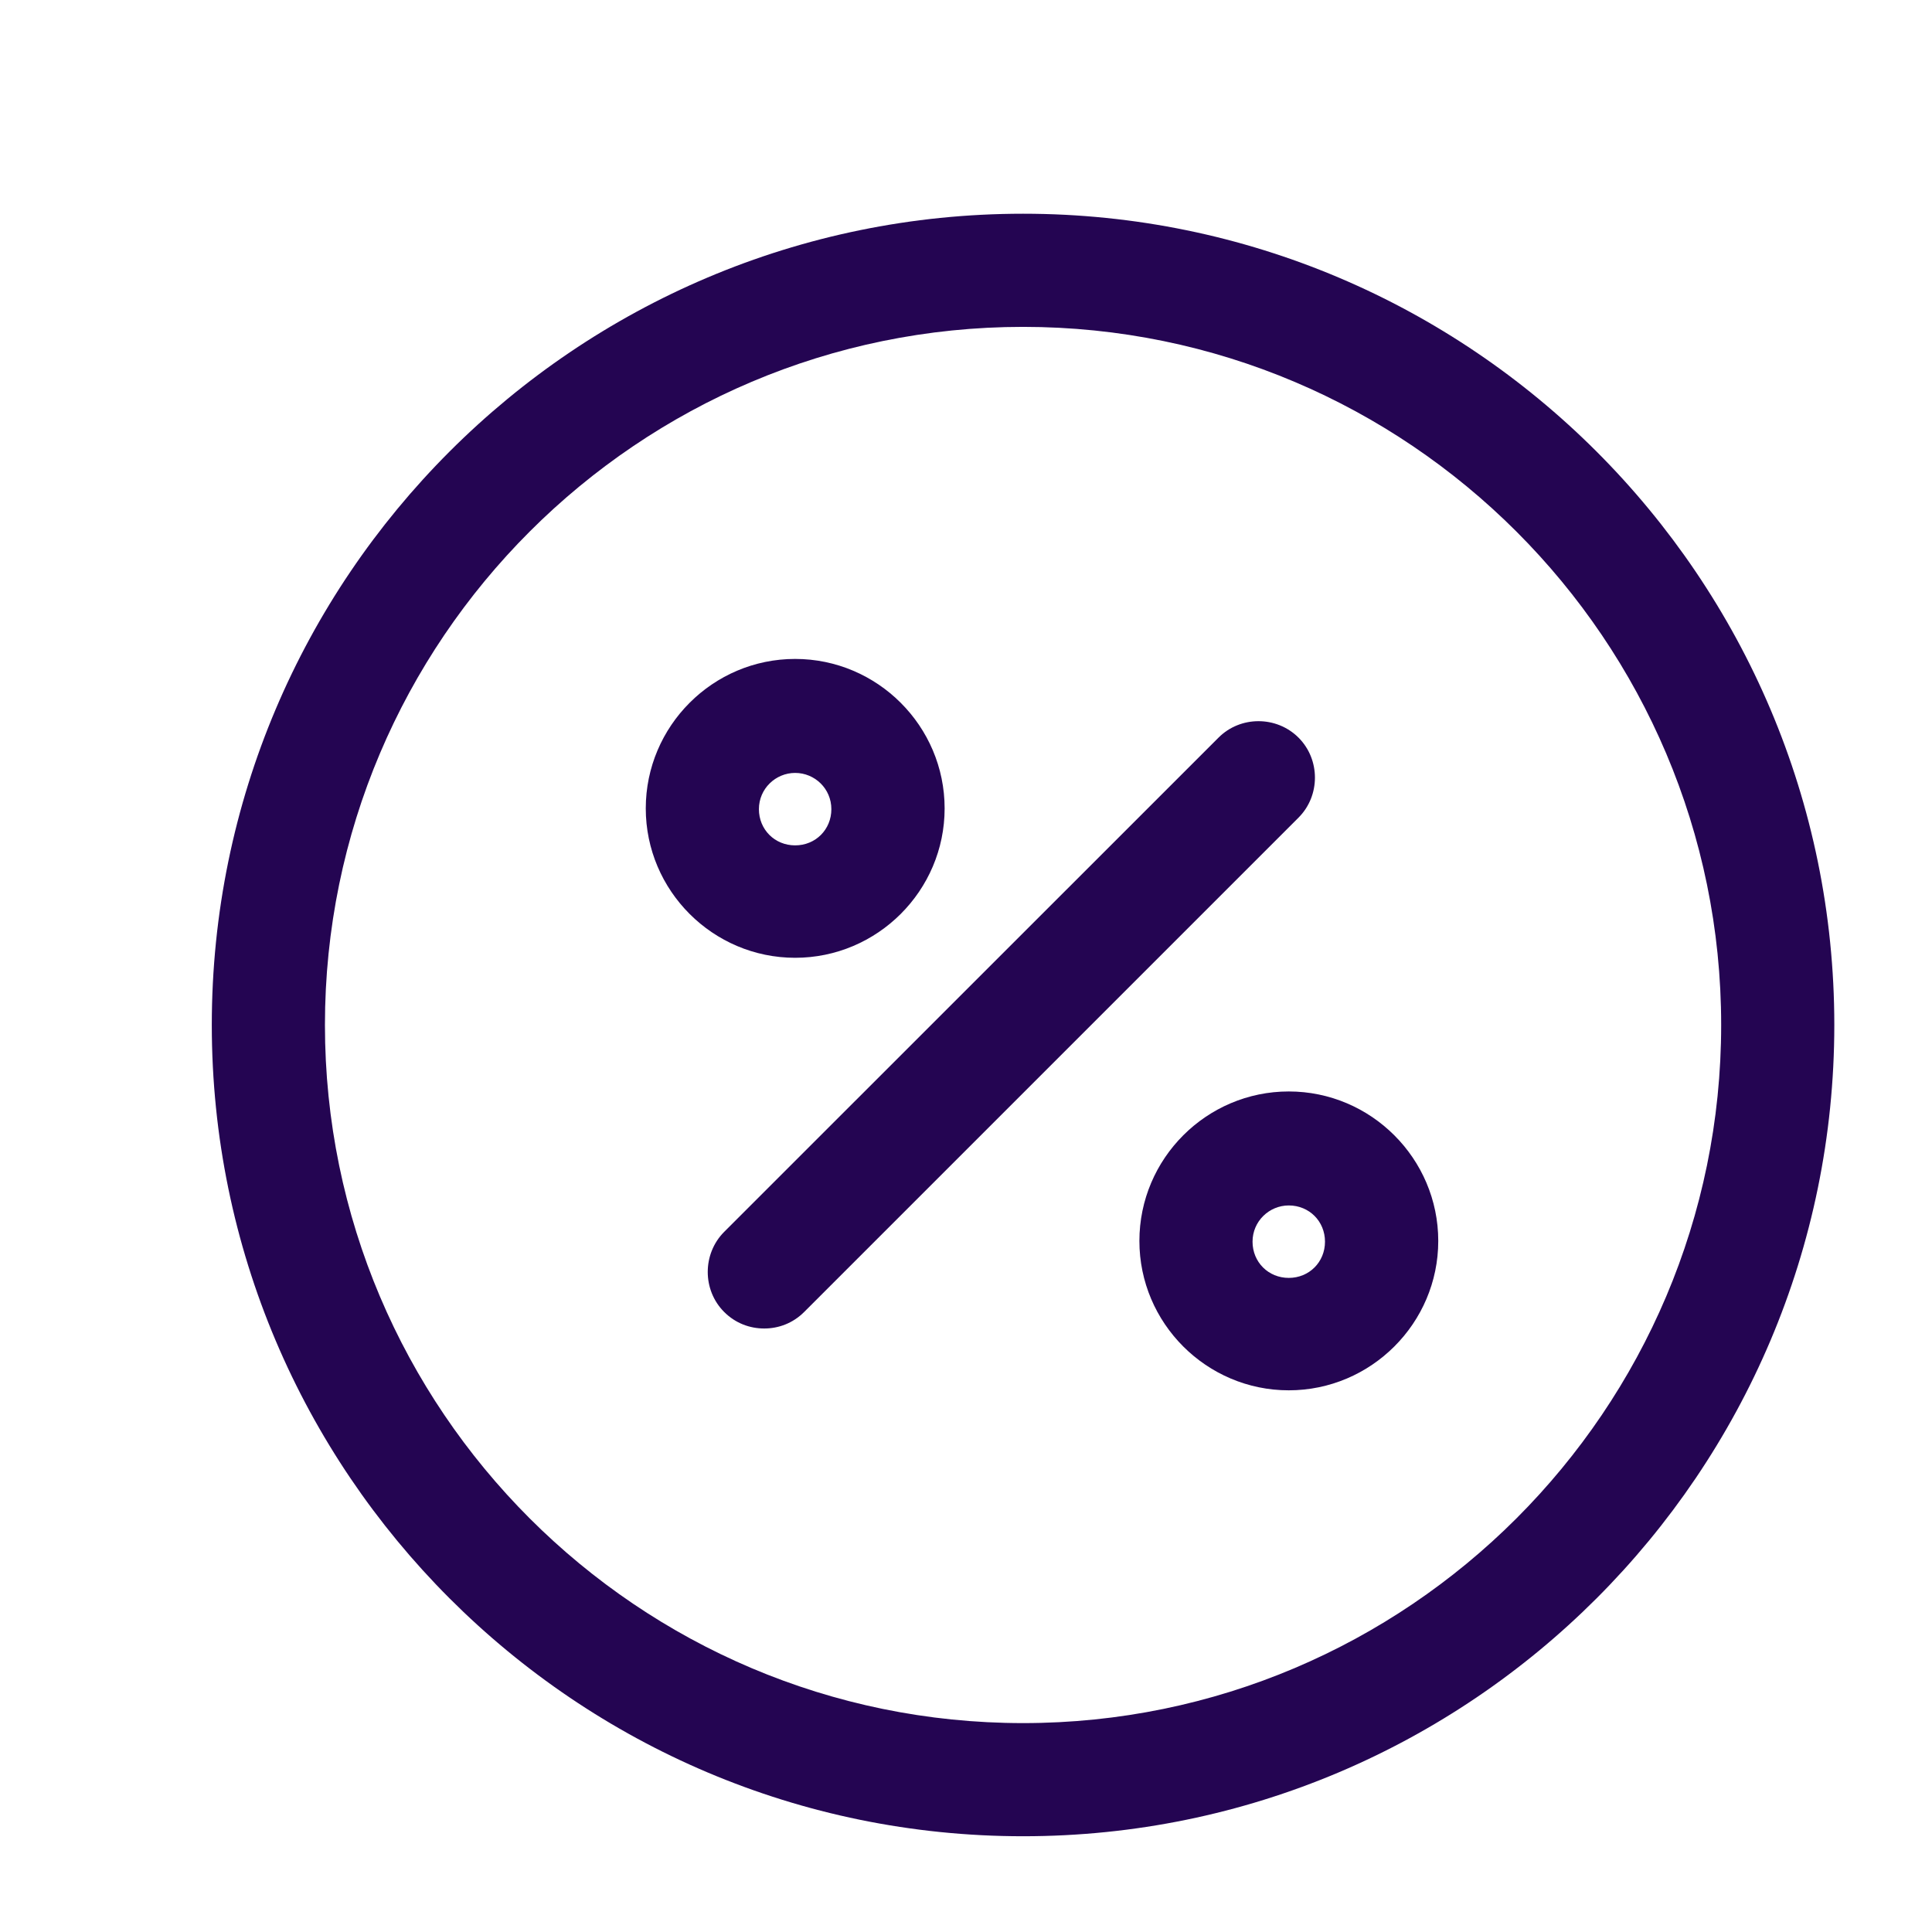 <svg width="16" height="16" viewBox="0 0 16 16" fill="none" xmlns="http://www.w3.org/2000/svg">
<path d="M6.329 11.002C6.21 11.002 6.091 10.959 5.997 10.865C5.816 10.684 5.816 10.384 5.997 10.202L10.091 6.109C10.272 5.927 10.572 5.927 10.754 6.109C10.935 6.29 10.935 6.59 10.754 6.771L6.66 10.865C6.566 10.959 6.447 11.002 6.329 11.002Z" fill="#240552"/>
<path d="M6.585 7.932C5.904 7.932 5.348 7.376 5.348 6.695C5.348 6.013 5.904 5.457 6.585 5.457C7.266 5.457 7.823 6.013 7.823 6.695C7.823 7.376 7.266 7.932 6.585 7.932ZM6.585 6.401C6.423 6.401 6.285 6.532 6.285 6.701C6.285 6.87 6.416 7.001 6.585 7.001C6.754 7.001 6.885 6.87 6.885 6.701C6.885 6.532 6.748 6.401 6.585 6.401Z" fill="#240552"/>
<path d="M10.673 11.514C9.992 11.514 9.436 10.958 9.436 10.277C9.436 9.595 9.992 9.039 10.673 9.039C11.354 9.039 11.911 9.595 11.911 10.277C11.911 10.958 11.354 11.514 10.673 11.514ZM10.673 9.983C10.511 9.983 10.373 10.114 10.373 10.283C10.373 10.452 10.504 10.583 10.673 10.583C10.842 10.583 10.973 10.452 10.973 10.283C10.973 10.114 10.842 9.983 10.673 9.983Z" fill="#240552"/>
<path d="M8.473 15.207C4.766 15.207 1.754 12.194 1.754 8.488C1.754 4.782 4.766 1.77 8.473 1.77C12.179 1.77 15.191 4.782 15.191 8.488C15.191 12.194 12.179 15.207 8.473 15.207ZM8.473 2.707C5.285 2.707 2.691 5.301 2.691 8.488C2.691 11.676 5.285 14.27 8.473 14.27C11.66 14.27 14.254 11.676 14.254 8.488C14.254 5.301 11.66 2.707 8.473 2.707Z" fill="#240552"/>
</svg>

